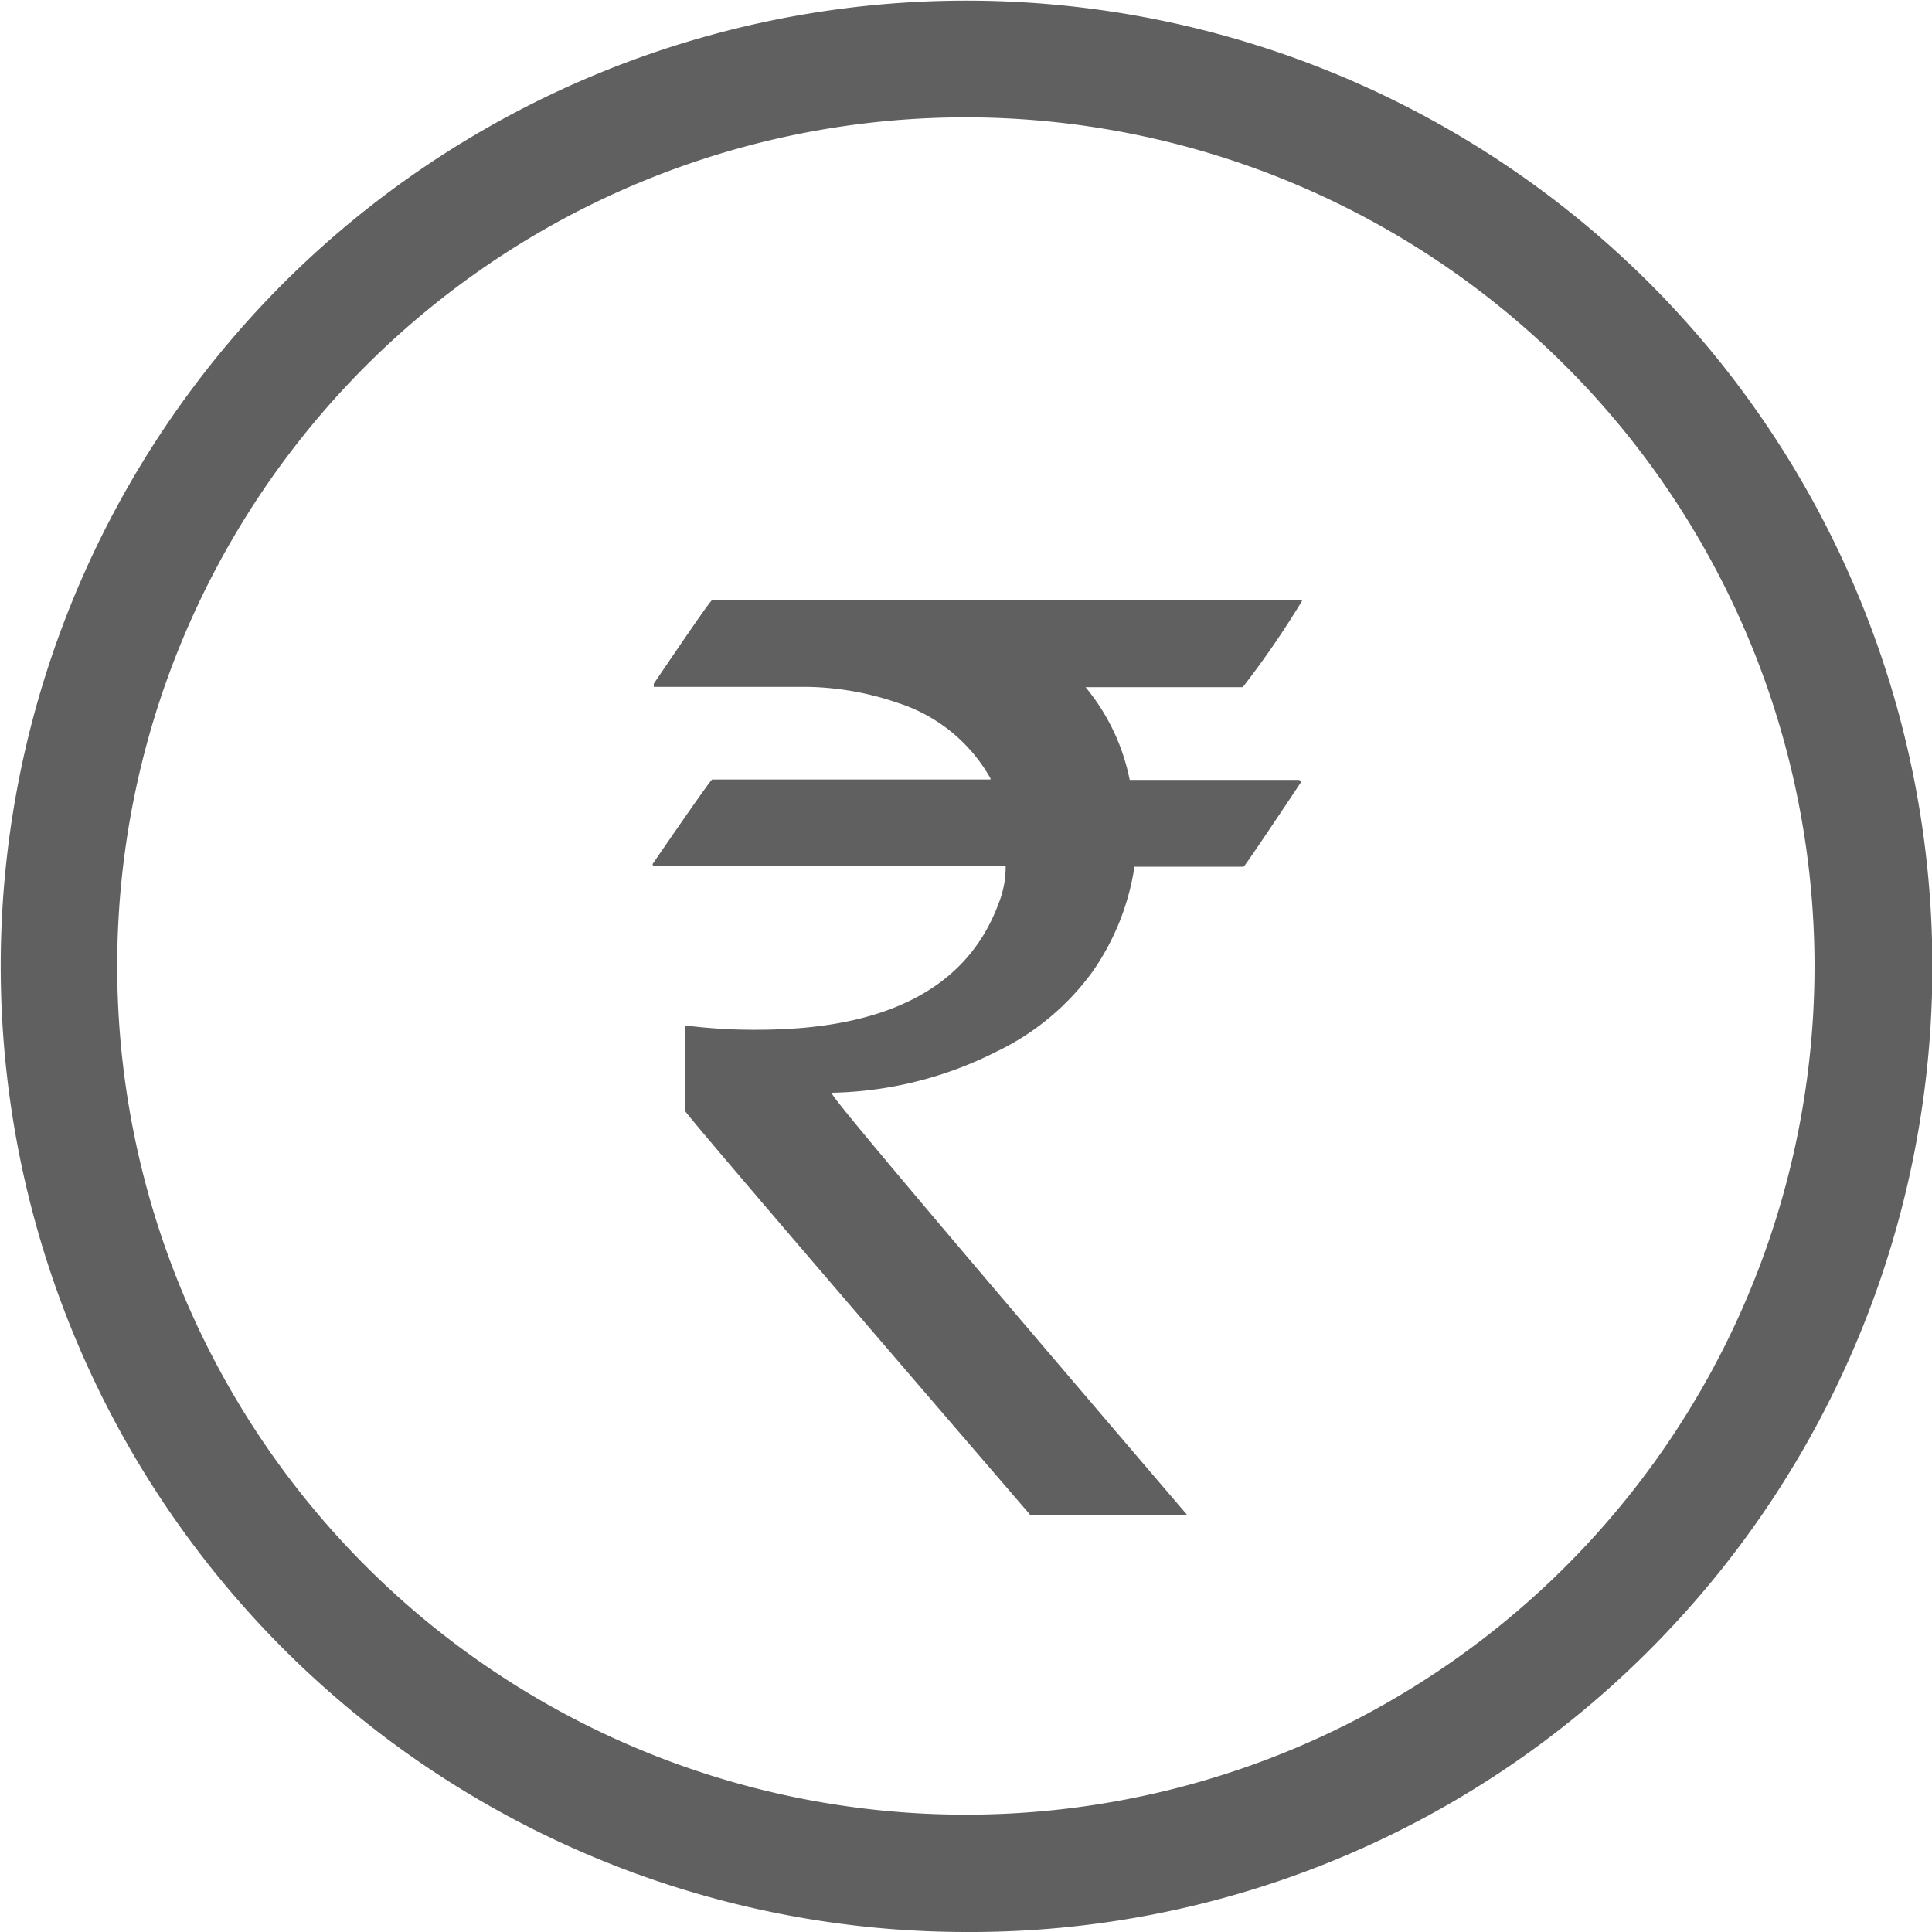 <svg xmlns="http://www.w3.org/2000/svg" width="15" height="15">
    <defs>
        <clipPath id="clip-path">
            <path id="Rectangle_1833" data-name="Rectangle 1833" transform="translate(115 585)" style="fill:#fff;stroke:#707070" d="M0 0h15v15H0z"/>
        </clipPath>
        <style>
            .cls-3{fill:#606060}
        </style>
    </defs>
    <g id="Mask_Group_176" data-name="Mask Group 176" transform="translate(-115 -585)" style="clip-path:url(#clip-path)">
        <g id="_02_tariff" data-name="02 tariff" transform="translate(114.908 584.879)">
            <path id="Path_1124" data-name="Path 1124" class="cls-3" d="M7.591 15.121a7.5 7.5 0 0 1-5.3-12.8 7.507 7.507 0 0 1 10.609 0 7.507 7.507 0 0 1 0 10.609 7.443 7.443 0 0 1-5.309 2.191zm0-14.089a6.589 6.589 0 1 0 6.589 6.589 6.595 6.595 0 0 0-6.589-6.589z"/>
            <path id="Path_1125" data-name="Path 1125" class="cls-3" d="M5.623 4.779H10.2v.009a7.11 7.11 0 0 1-.459.668H8.52a1.622 1.622 0 0 1 .343.72h1.306c.015 0 .024.009.024.018q-.437.656-.446.656H8.9a1.923 1.923 0 0 1-.325.814 1.976 1.976 0 0 1-.747.622 2.949 2.949 0 0 1-1.275.319v.009q0 .046 2.757 3.27H8.092Q5.4 8.756 5.408 8.742v-.635l.009-.024a4.2 4.2 0 0 0 .556.033c1 0 1.628-.325 1.87-.975a.76.76 0 0 0 .057-.294H5.177a.016.016 0 0 1-.018-.018c.3-.437.455-.656.462-.656h2.161v-.009a1.268 1.268 0 0 0-.72-.586 2.271 2.271 0 0 0-.686-.124H5.168v-.025c.295-.434.443-.65.455-.65z"/>
        </g>
    </g>
</svg>
